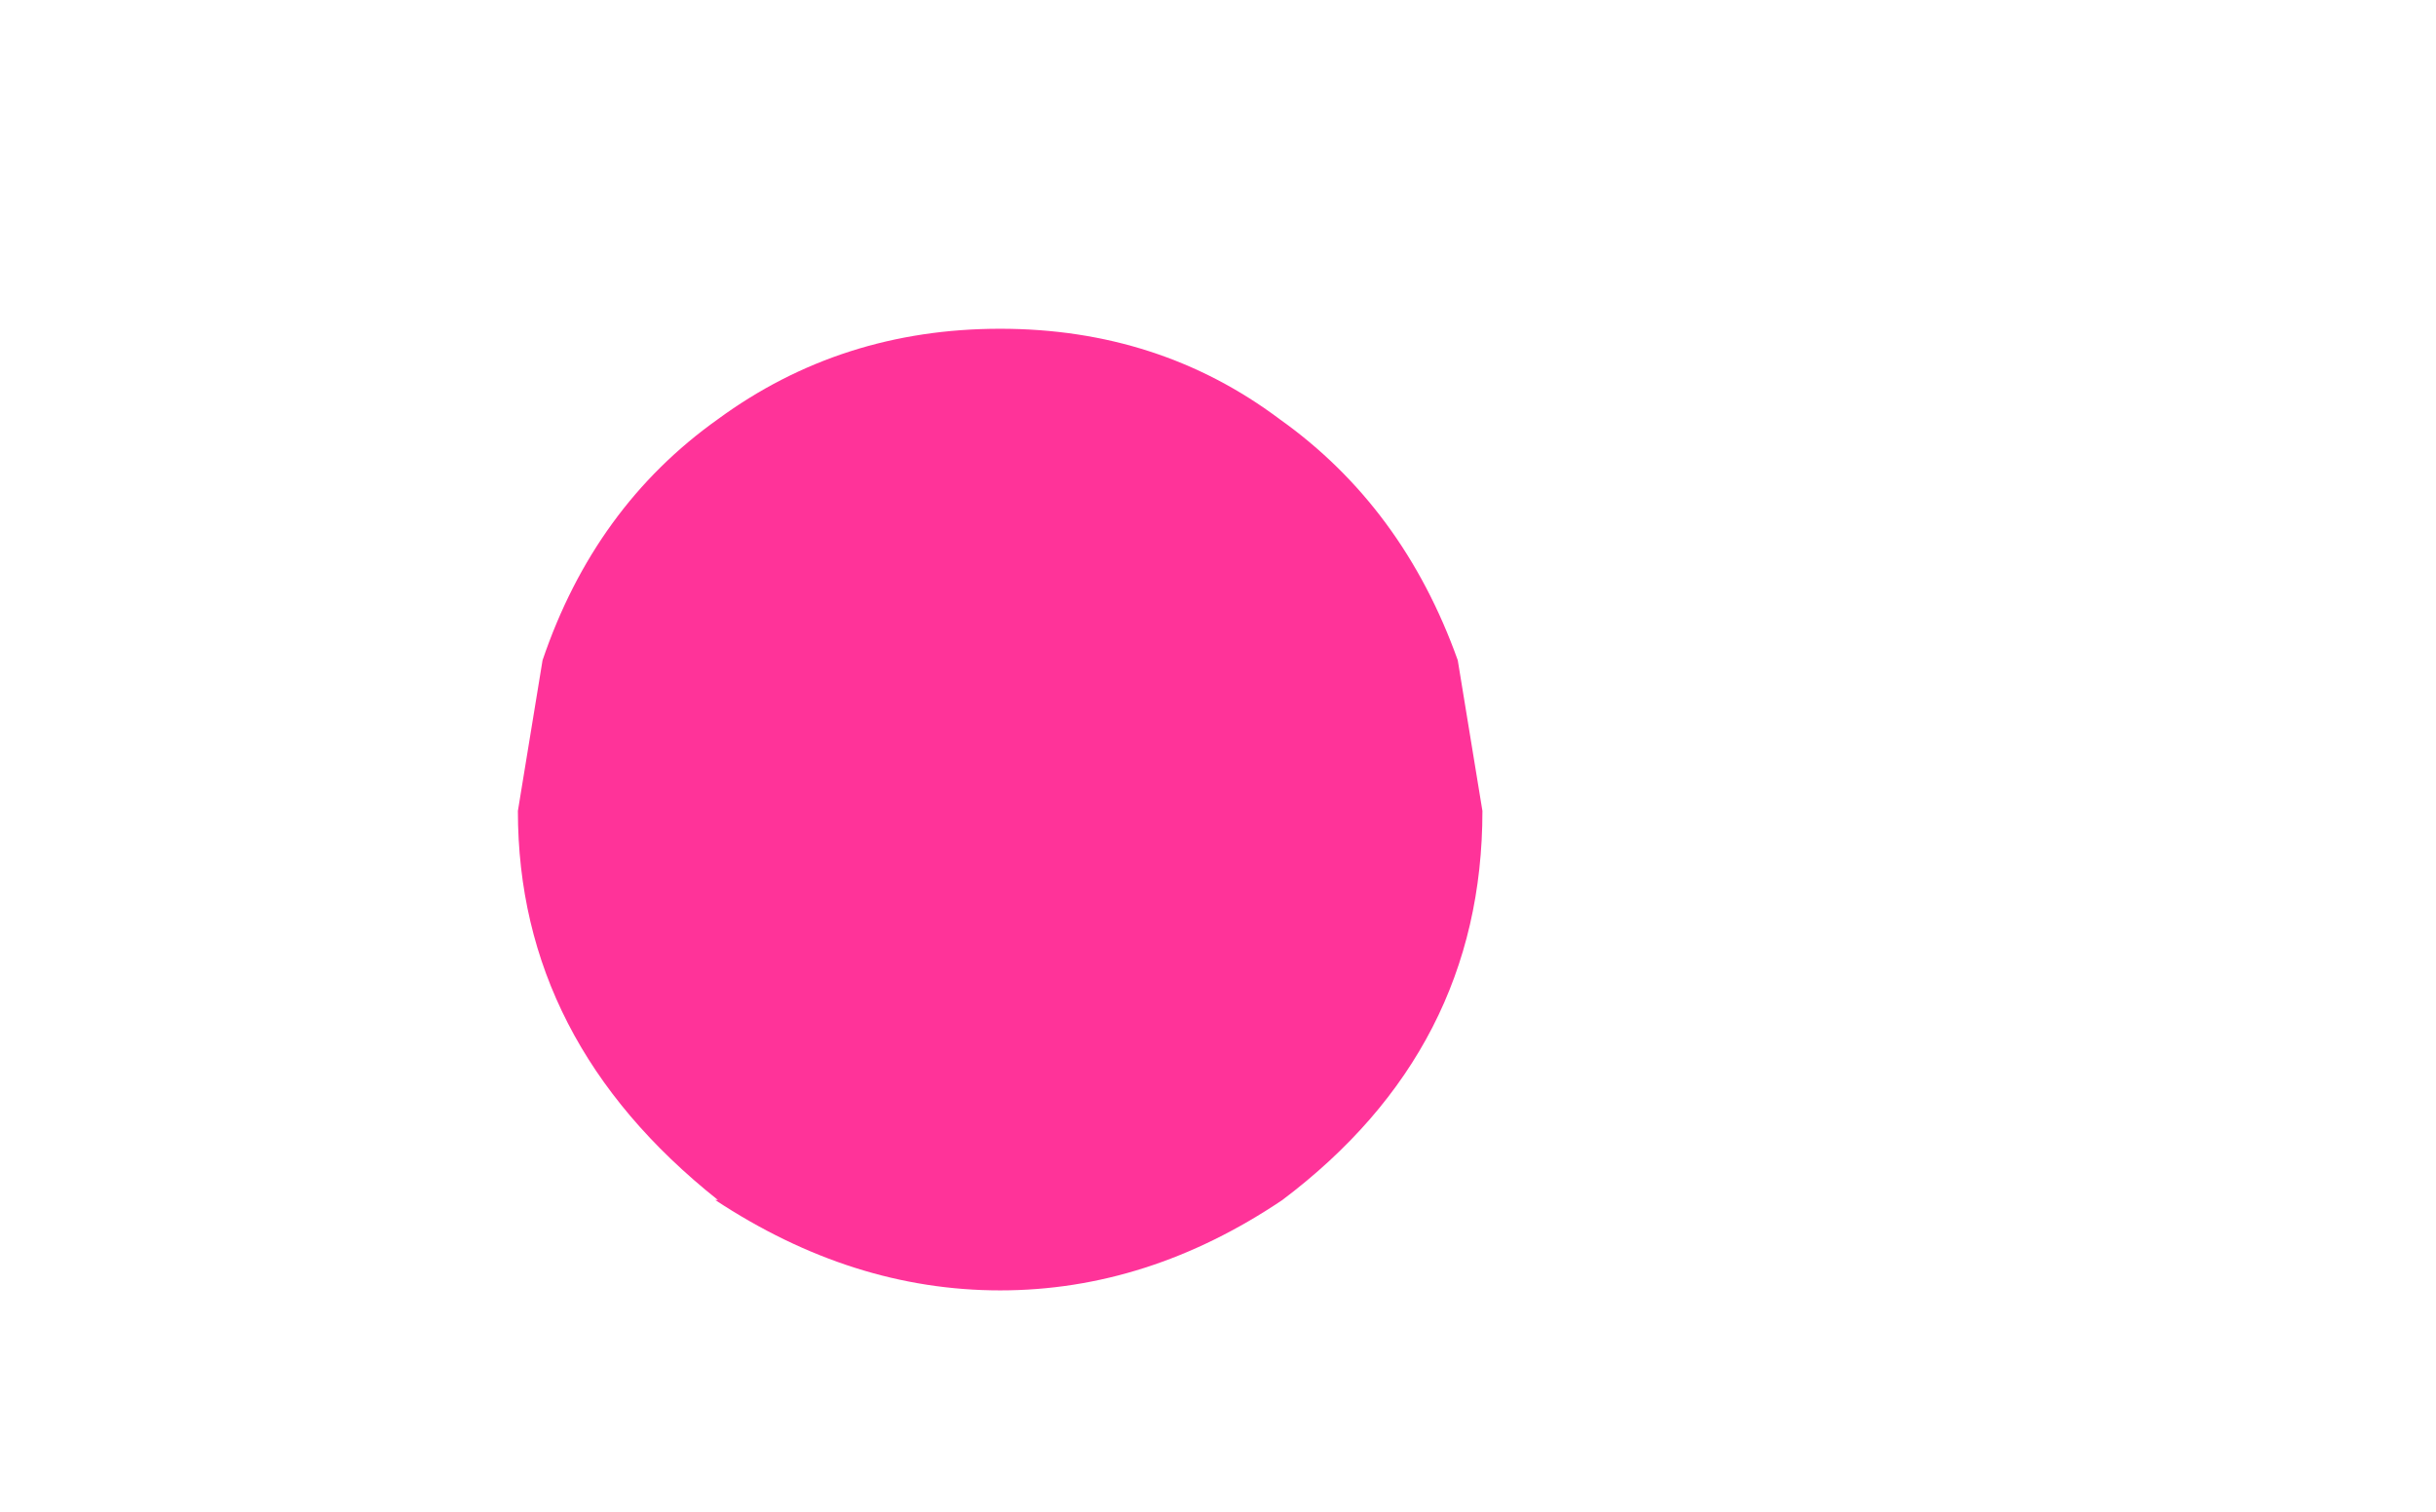 <svg xmlns:xlink="http://www.w3.org/1999/xlink" height="27.6" width="44.45" xmlns="http://www.w3.org/2000/svg"><use height="17.55" transform="translate(9.45 6)" width="17.6" xlink:href="#a"/><defs><path d="M5.1 18.5q-2.45 1.65-5.15 1.65t-5.2-1.65h.05q-3.65-2.9-3.65-7.1l.45-2.75q.95-2.8 3.2-4.4Q-2.95 2.6-.05 2.6q2.9 0 5.1 1.65 2.25 1.6 3.25 4.4l.45 2.75q0 4.35-3.65 7.1" fill="#f39" fill-rule="evenodd" transform="translate(8.85 -2.6)" id="a"/></defs></svg>
